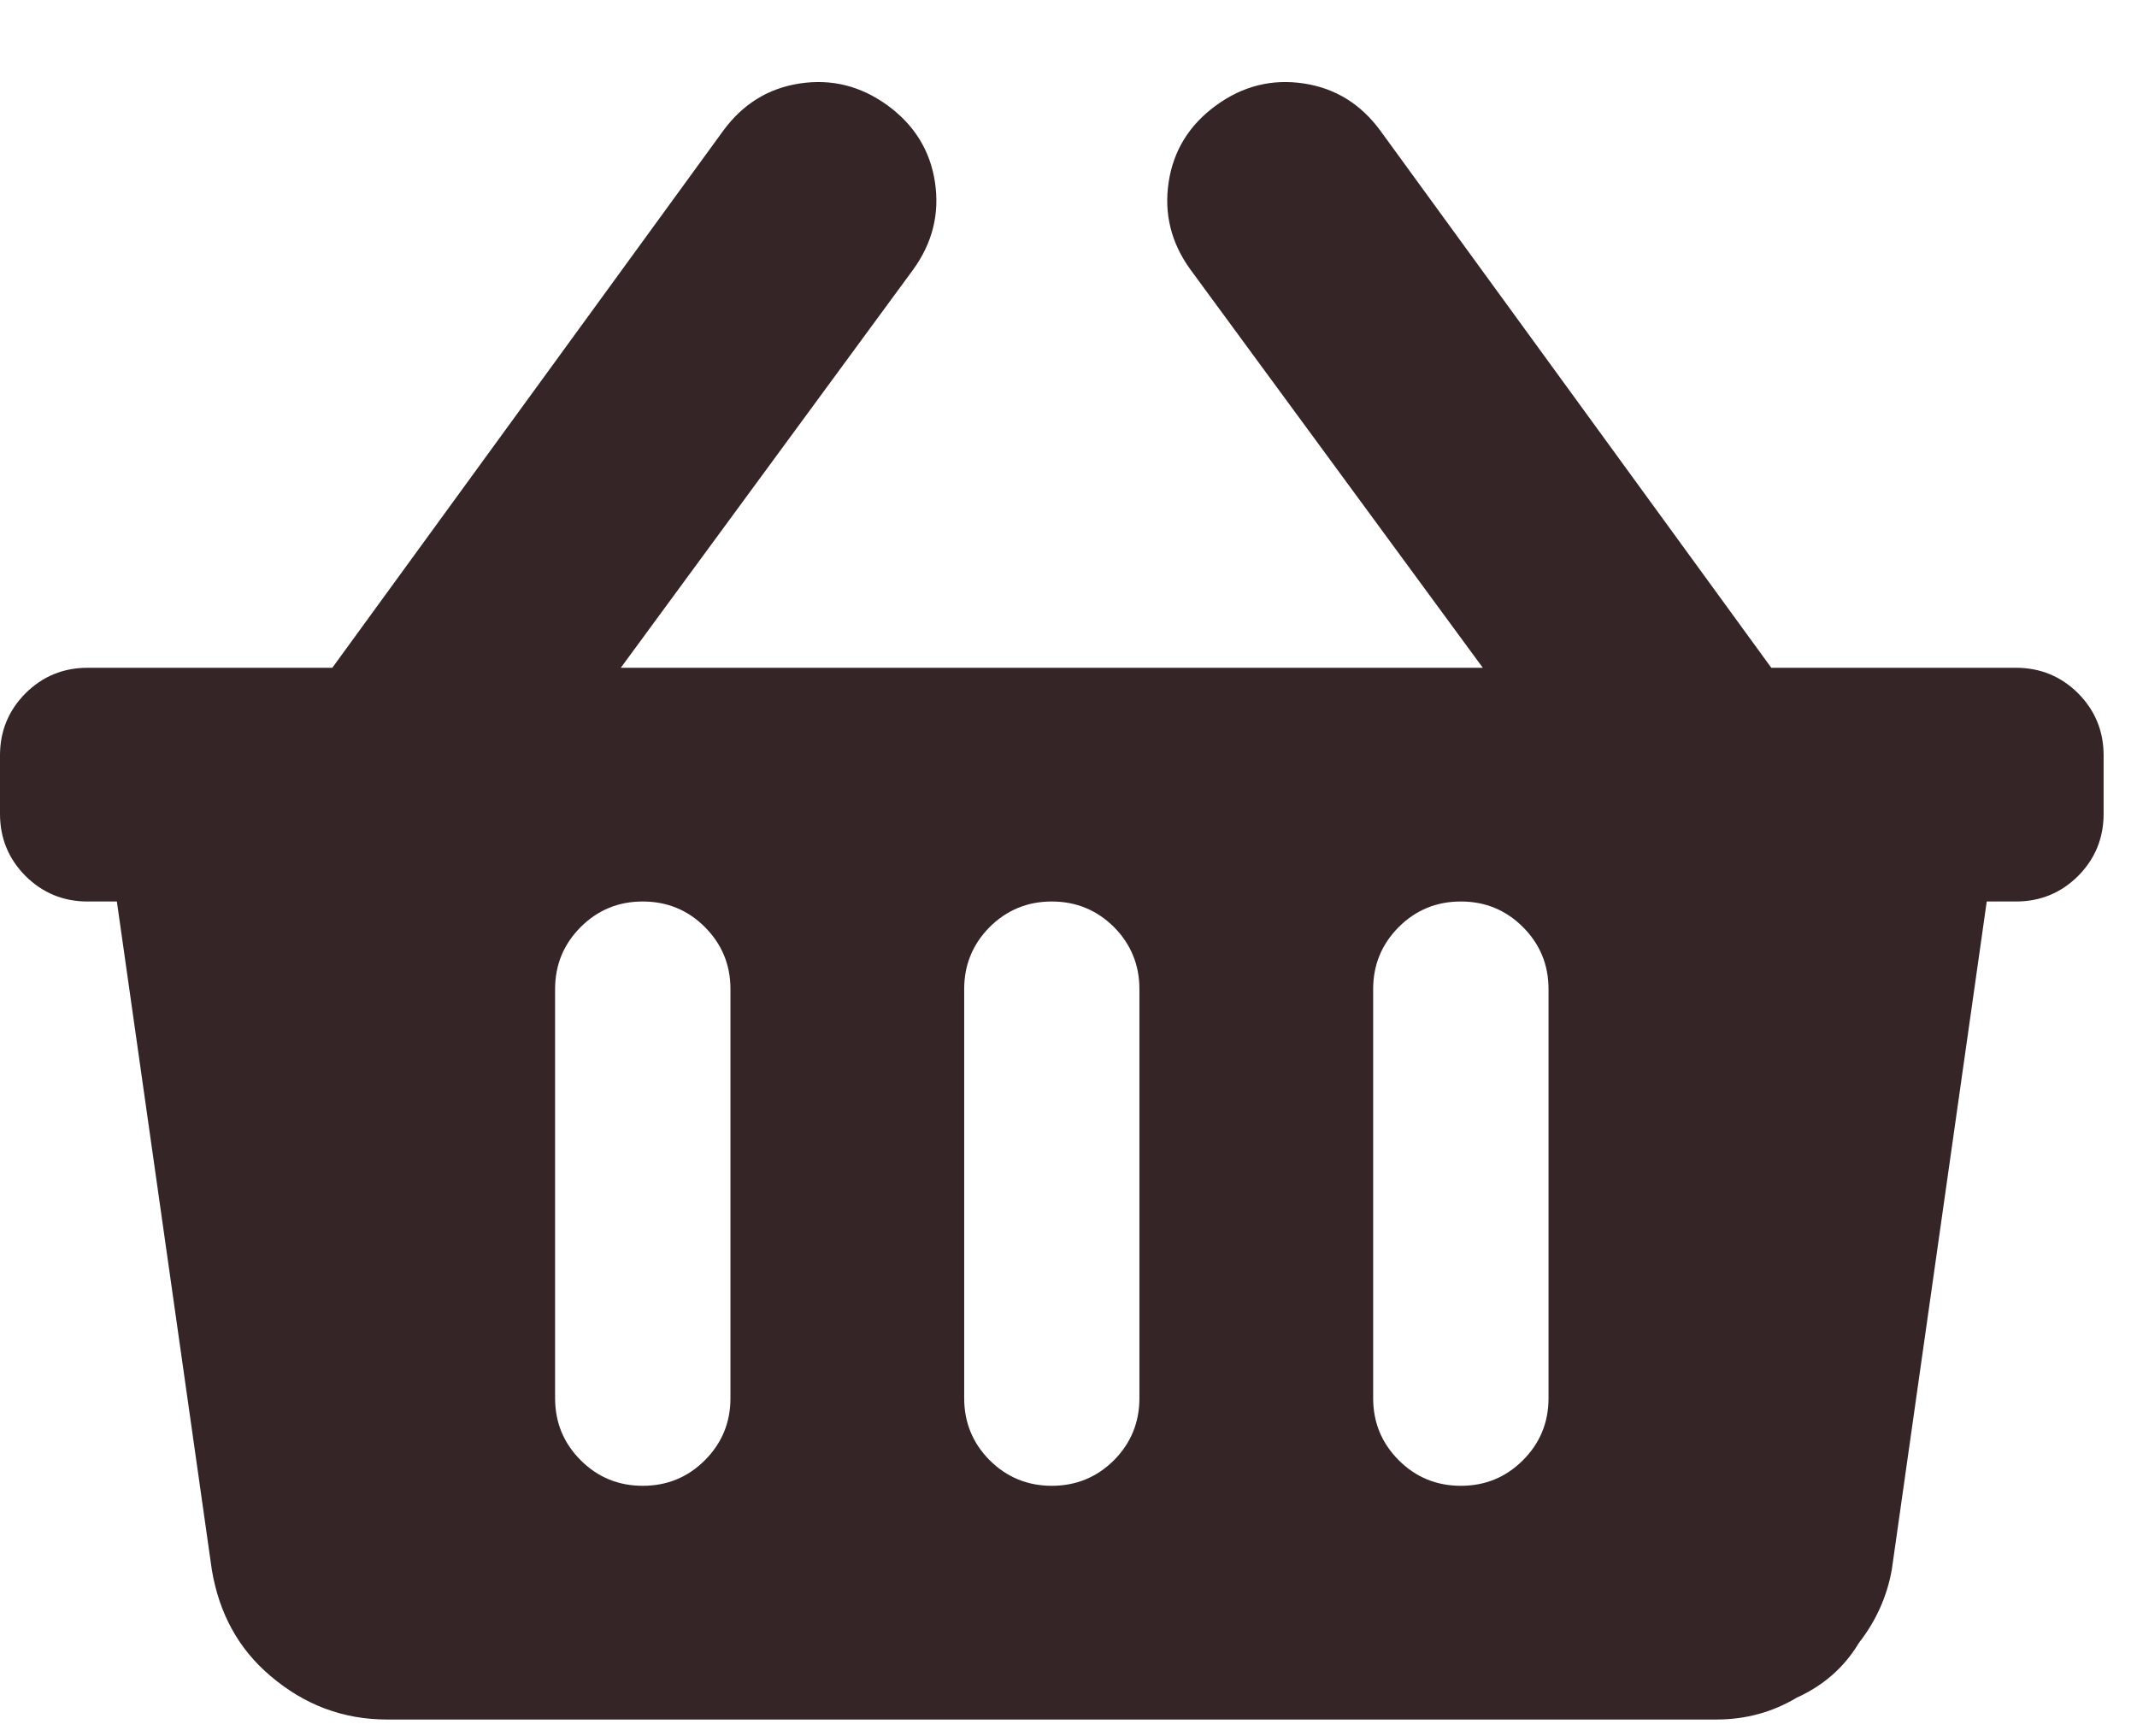 <svg width="16" height="13" viewBox="0 0 16 13" fill="none" xmlns="http://www.w3.org/2000/svg">
<path d="M15.75 5.656V6.094C15.75 6.276 15.686 6.431 15.559 6.559C15.431 6.686 15.276 6.75 15.094 6.75H14.875L14.164 11.754C14.128 11.954 14.046 12.137 13.918 12.301C13.809 12.483 13.654 12.62 13.453 12.711C13.271 12.82 13.07 12.875 12.852 12.875H2.898C2.57 12.875 2.279 12.766 2.023 12.547C1.786 12.346 1.641 12.082 1.586 11.754L0.875 6.75H0.656C0.474 6.75 0.319 6.686 0.191 6.559C0.064 6.431 0 6.276 0 6.094V5.656C0 5.474 0.064 5.319 0.191 5.191C0.319 5.064 0.474 5 0.656 5H2.488L5.414 0.98C5.56 0.78 5.751 0.661 5.988 0.625C6.225 0.589 6.444 0.643 6.645 0.789C6.845 0.935 6.964 1.126 7 1.363C7.036 1.6 6.982 1.819 6.836 2.02L4.648 5H11.102L8.914 2.02C8.768 1.819 8.714 1.6 8.75 1.363C8.786 1.126 8.905 0.935 9.105 0.789C9.306 0.643 9.525 0.589 9.762 0.625C9.999 0.661 10.19 0.78 10.336 0.98L13.262 5H15.094C15.276 5 15.431 5.064 15.559 5.191C15.686 5.319 15.75 5.474 15.75 5.656ZM8.531 10.469V7.406C8.531 7.224 8.467 7.069 8.34 6.941C8.212 6.814 8.057 6.75 7.875 6.75C7.693 6.75 7.538 6.814 7.41 6.941C7.283 7.069 7.219 7.224 7.219 7.406V10.469C7.219 10.651 7.283 10.806 7.41 10.934C7.538 11.061 7.693 11.125 7.875 11.125C8.057 11.125 8.212 11.061 8.34 10.934C8.467 10.806 8.531 10.651 8.531 10.469ZM11.594 10.469V7.406C11.594 7.224 11.53 7.069 11.402 6.941C11.275 6.814 11.12 6.75 10.938 6.75C10.755 6.75 10.6 6.814 10.473 6.941C10.345 7.069 10.281 7.224 10.281 7.406V10.469C10.281 10.651 10.345 10.806 10.473 10.934C10.6 11.061 10.755 11.125 10.938 11.125C11.12 11.125 11.275 11.061 11.402 10.934C11.53 10.806 11.594 10.651 11.594 10.469ZM5.469 10.469V7.406C5.469 7.224 5.405 7.069 5.277 6.941C5.15 6.814 4.995 6.75 4.812 6.75C4.63 6.75 4.475 6.814 4.348 6.941C4.22 7.069 4.156 7.224 4.156 7.406V10.469C4.156 10.651 4.22 10.806 4.348 10.934C4.475 11.061 4.63 11.125 4.812 11.125C4.995 11.125 5.15 11.061 5.277 10.934C5.405 10.806 5.469 10.651 5.469 10.469Z" fill="#362526"/>
</svg>
